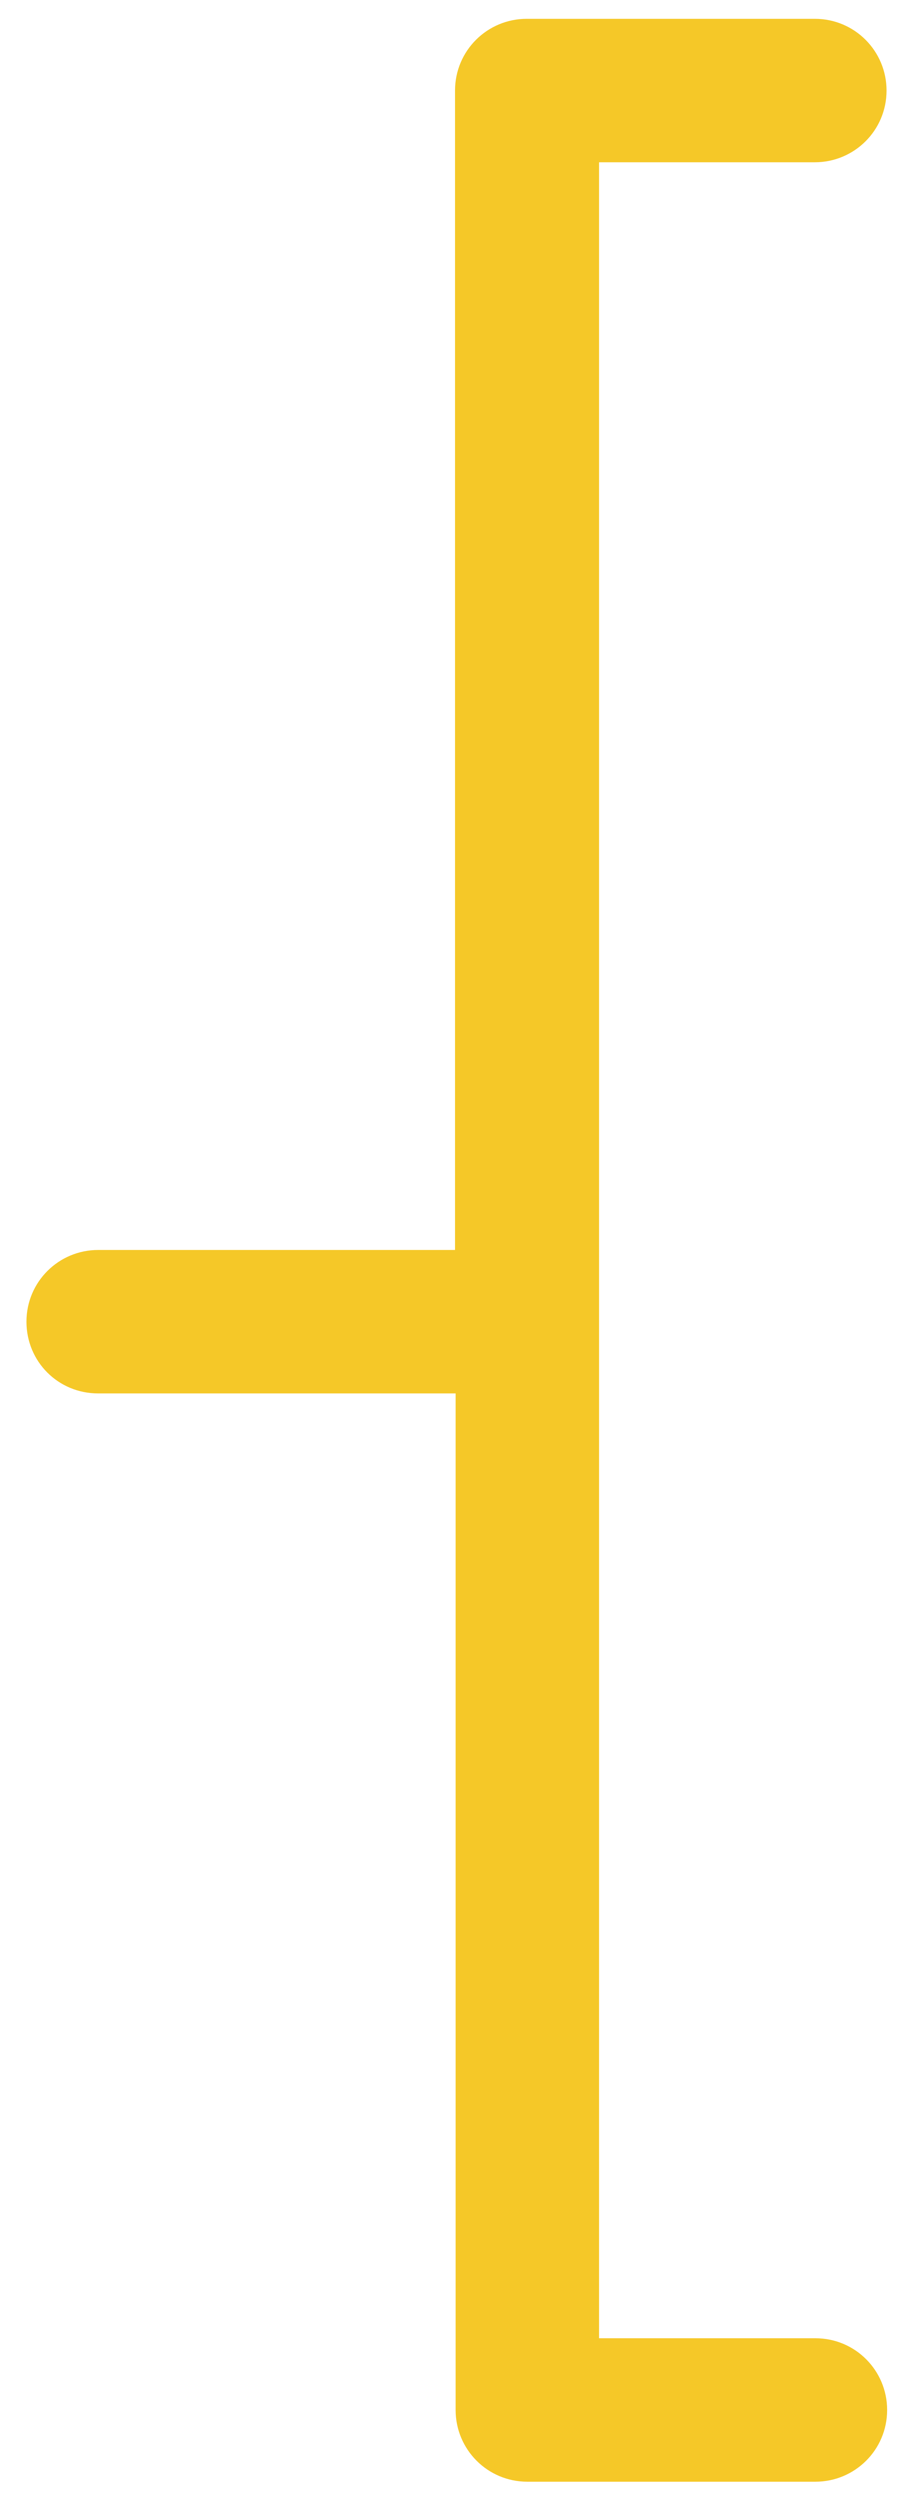 <?xml version="1.0" encoding="utf-8"?>
<!-- Generator: Adobe Illustrator 25.4.1, SVG Export Plug-In . SVG Version: 6.00 Build 0)  -->
<svg version="1.1" id="Capa_1" xmlns="http://www.w3.org/2000/svg" xmlns:xlink="http://www.w3.org/1999/xlink" x="0px" y="0px"
	 viewBox="0 0 155.3 425.2" style="enable-background:new 0 0 155.3 425.2;" xml:space="preserve">
<style type="text/css">
	.st0{fill:#F5C828;}
</style>
<path class="st0" d="M101.8,27.6h36.8c6.7,0,12.2-5.4,12.2-12.2v0c0-6.7-5.4-12.2-12.2-12.2h-49c-6.7,0-12.2,5.4-12.2,12.2v0v197.2
	H16.7c-6.7,0-12.2,5.4-12.2,12.2s5.4,12.2,12.2,12.2h60.8v172.9c0,6.7,5.4,12.2,12.2,12.2h49c6.7,0,12.2-5.4,12.2-12.2
	c0-6.7-5.4-12.2-12.2-12.2h-36.8V27.6z"/>
</svg>
